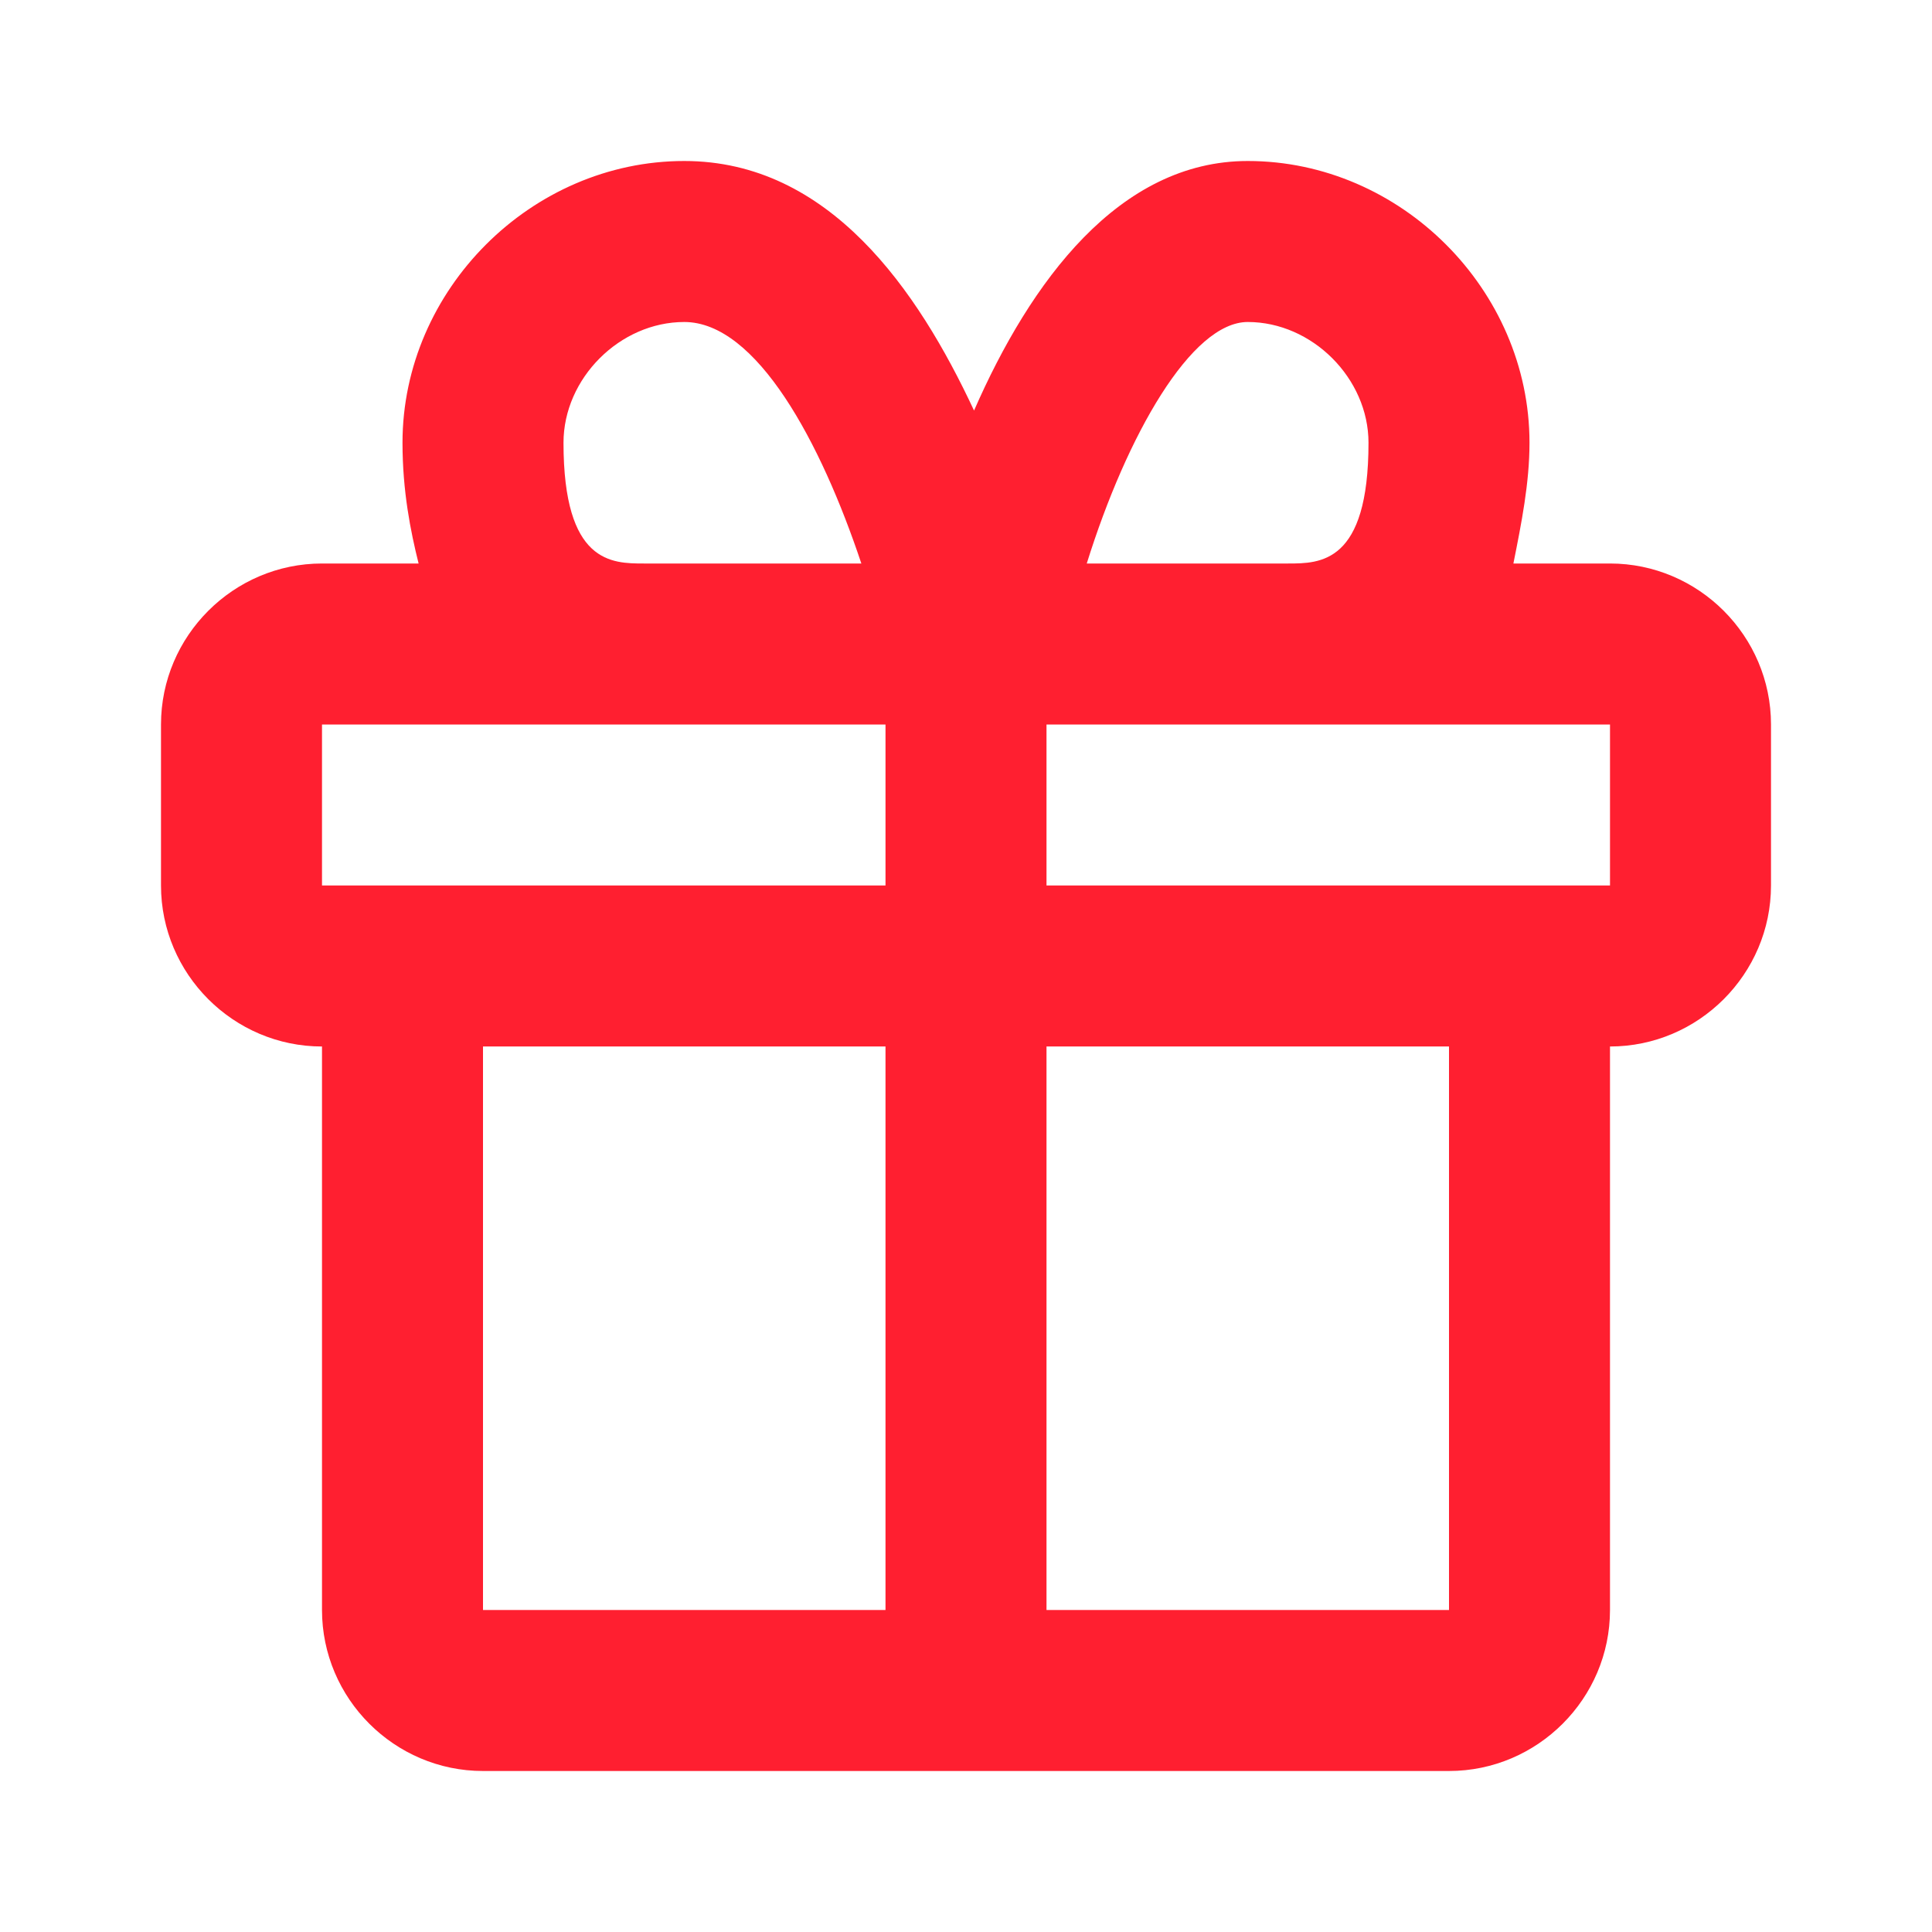 <?xml version="1.0" encoding="utf-8"?>
<!-- Generator: Adobe Illustrator 27.1.1, SVG Export Plug-In . SVG Version: 6.00 Build 0)  -->
<svg version="1.1" id="Layer_1" xmlns="http://www.w3.org/2000/svg" xmlns:xlink="http://www.w3.org/1999/xlink" x="0px" y="0px"
	 viewBox="0 0 24 24" style="enable-background:new 0 0 24 24;" xml:space="preserve">
<style type="text/css">
	.st0{fill:#FF1F30;}
</style>
<path class="st0" d="M20,7h-1.2C18.9,6.5,19,6,19,5.5C19,3.6,17.4,2,15.5,2c-1.6,0-2.7,1.5-3.4,3.1C11.4,3.6,10.3,2,8.5,2
	C6.6,2,5,3.6,5,5.5C5,6.1,5.1,6.6,5.2,7H4C2.9,7,2,7.9,2,9v2c0,1.1,0.9,2,2,2v7c0,1.1,0.9,2,2,2h12c1.1,0,2-0.9,2-2v-7
	c1.1,0,2-0.9,2-2V9C22,7.9,21.1,7,20,7z M15.5,4C16.3,4,17,4.7,17,5.5C17,7,16.4,7,16,7h-2.5C14,5.4,14.8,4,15.5,4z M7,5.5
	C7,4.7,7.7,4,8.5,4c0.9,0,1.7,1.5,2.2,3H8C7.6,7,7,7,7,5.5z M4,9h7v2H4V9z M6,20v-7h5v7H6z M18,20h-5v-7h5V20z M13,11V9.1L13,9h7
	l0,2H13z"/>
</svg>
